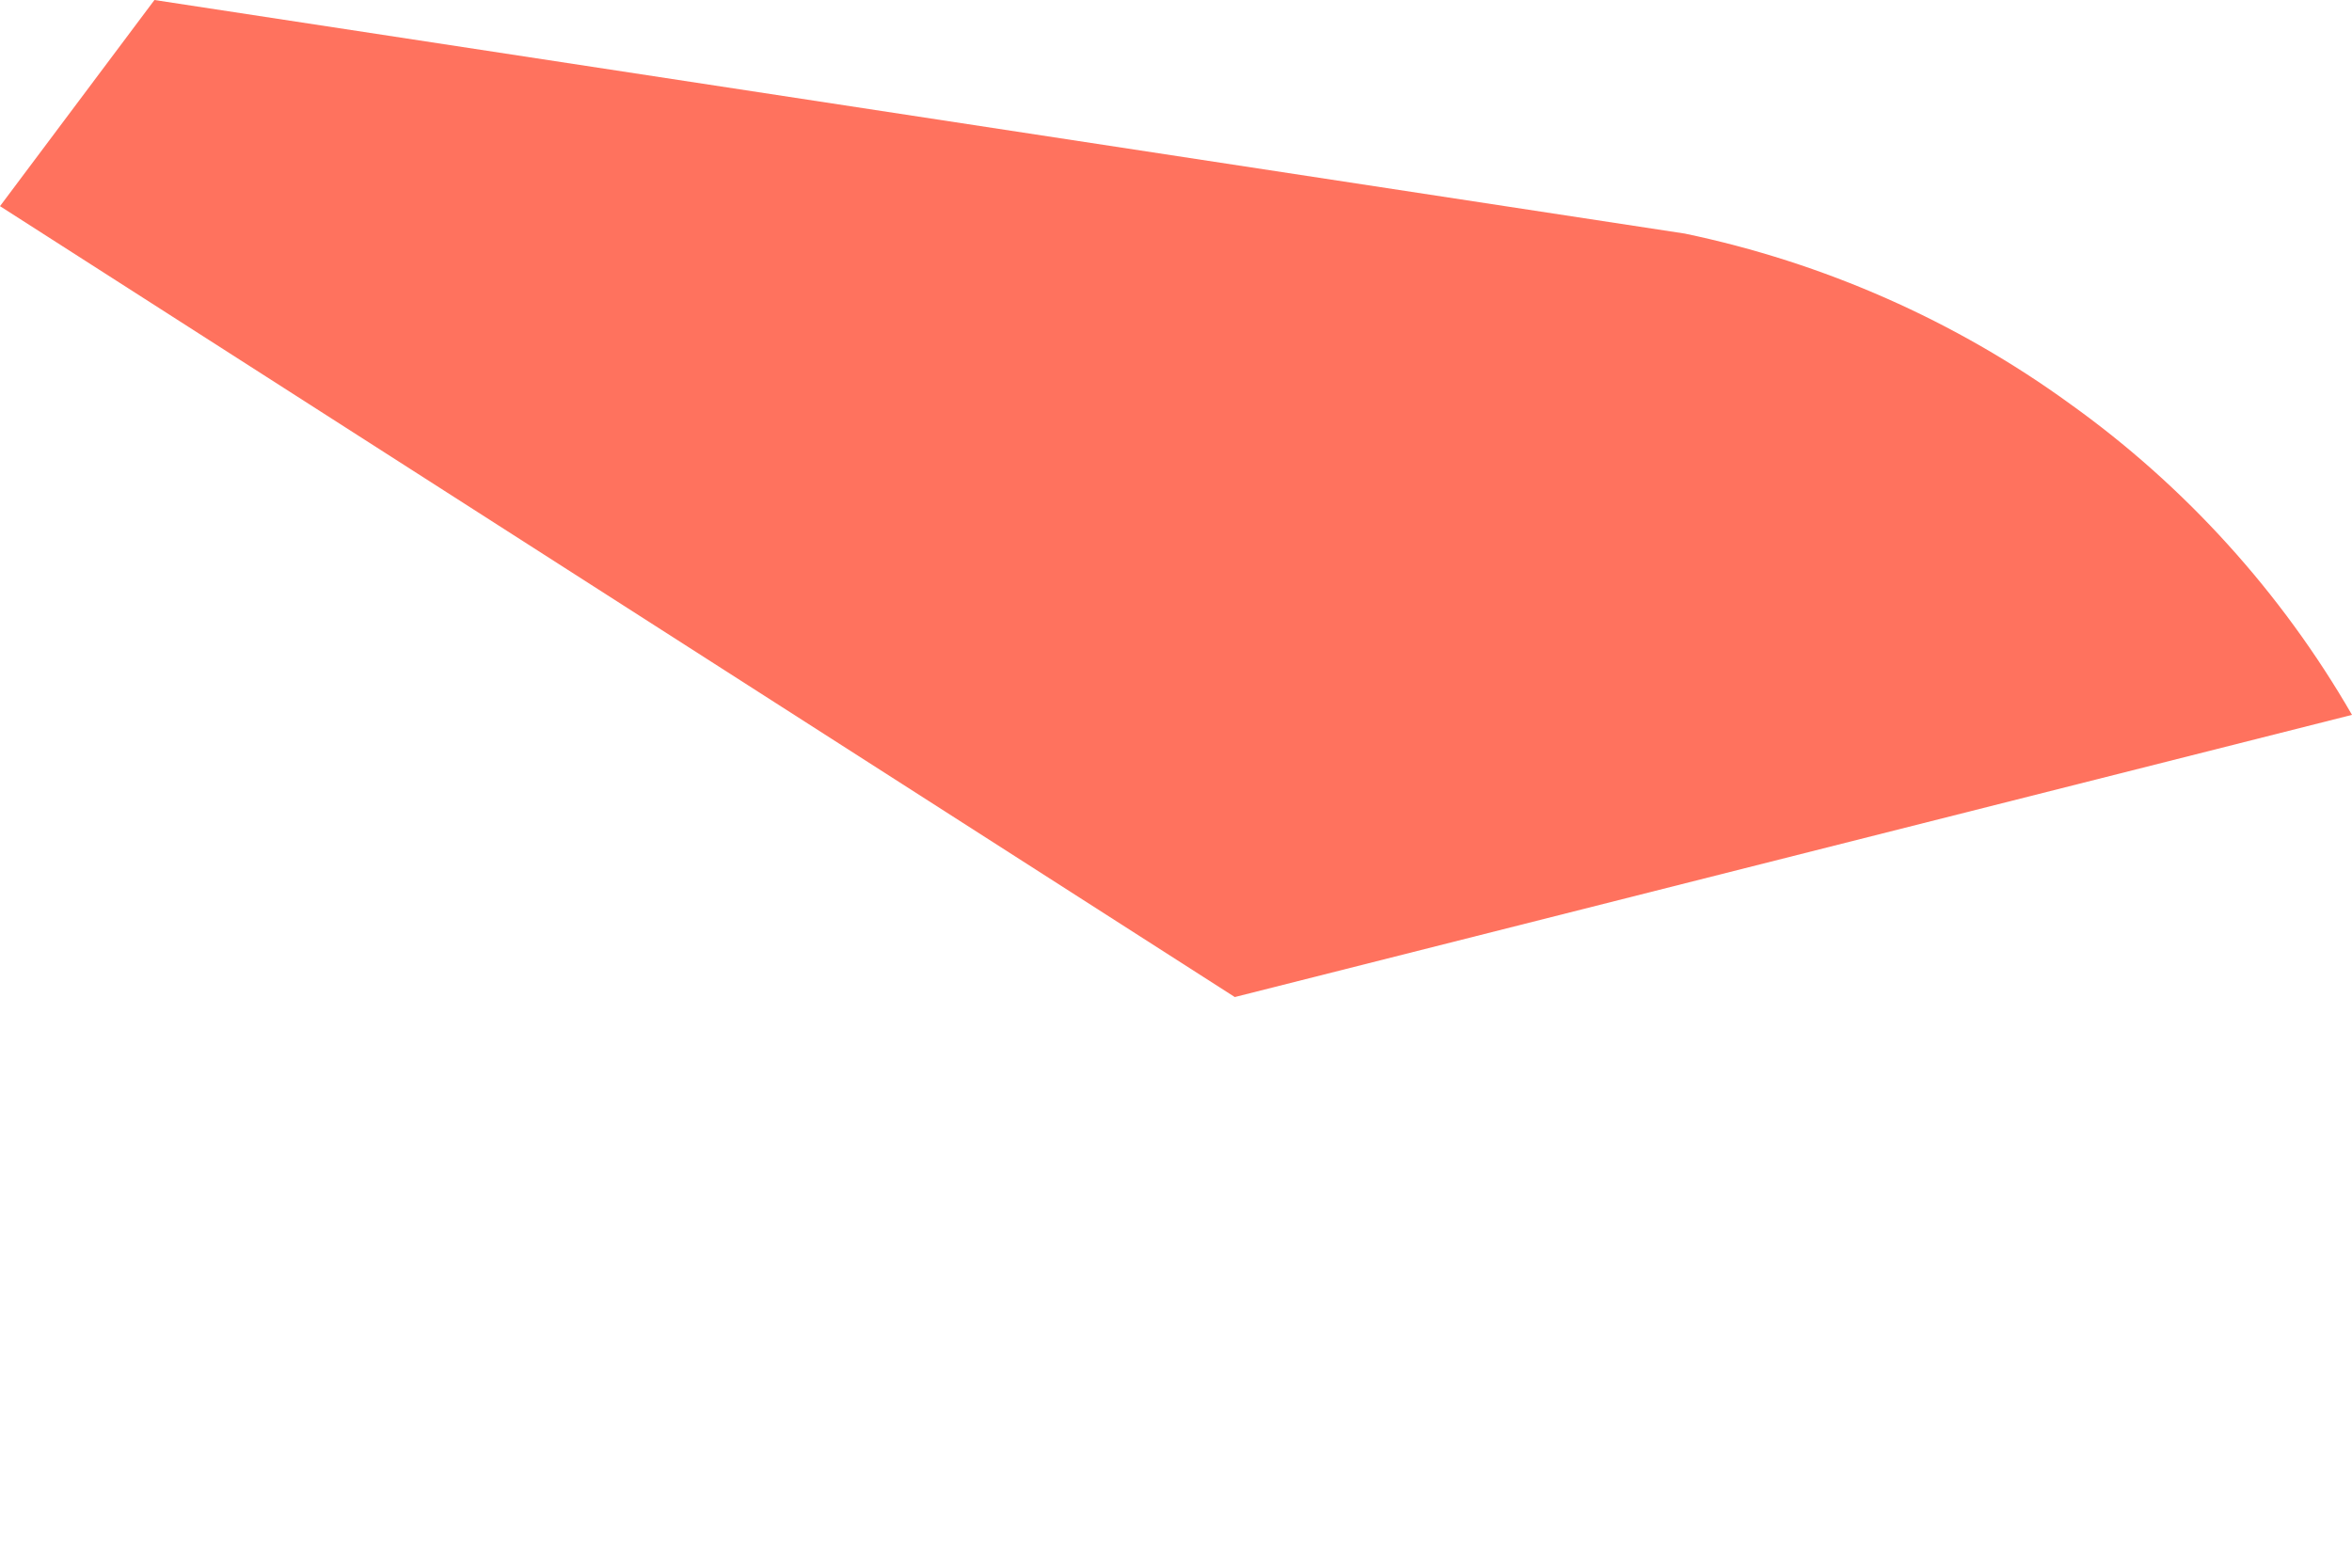 <svg width="3" height="2" viewBox="0 0 3 2" fill="none" xmlns="http://www.w3.org/2000/svg">
<path d="M0.197 0L2.149 0.298C2.326 0.335 2.494 0.409 2.64 0.515C2.787 0.62 2.91 0.756 3 0.912L1.575 1.272L0 0.263L0.197 0Z" fill="#FF725E"/>
</svg>
